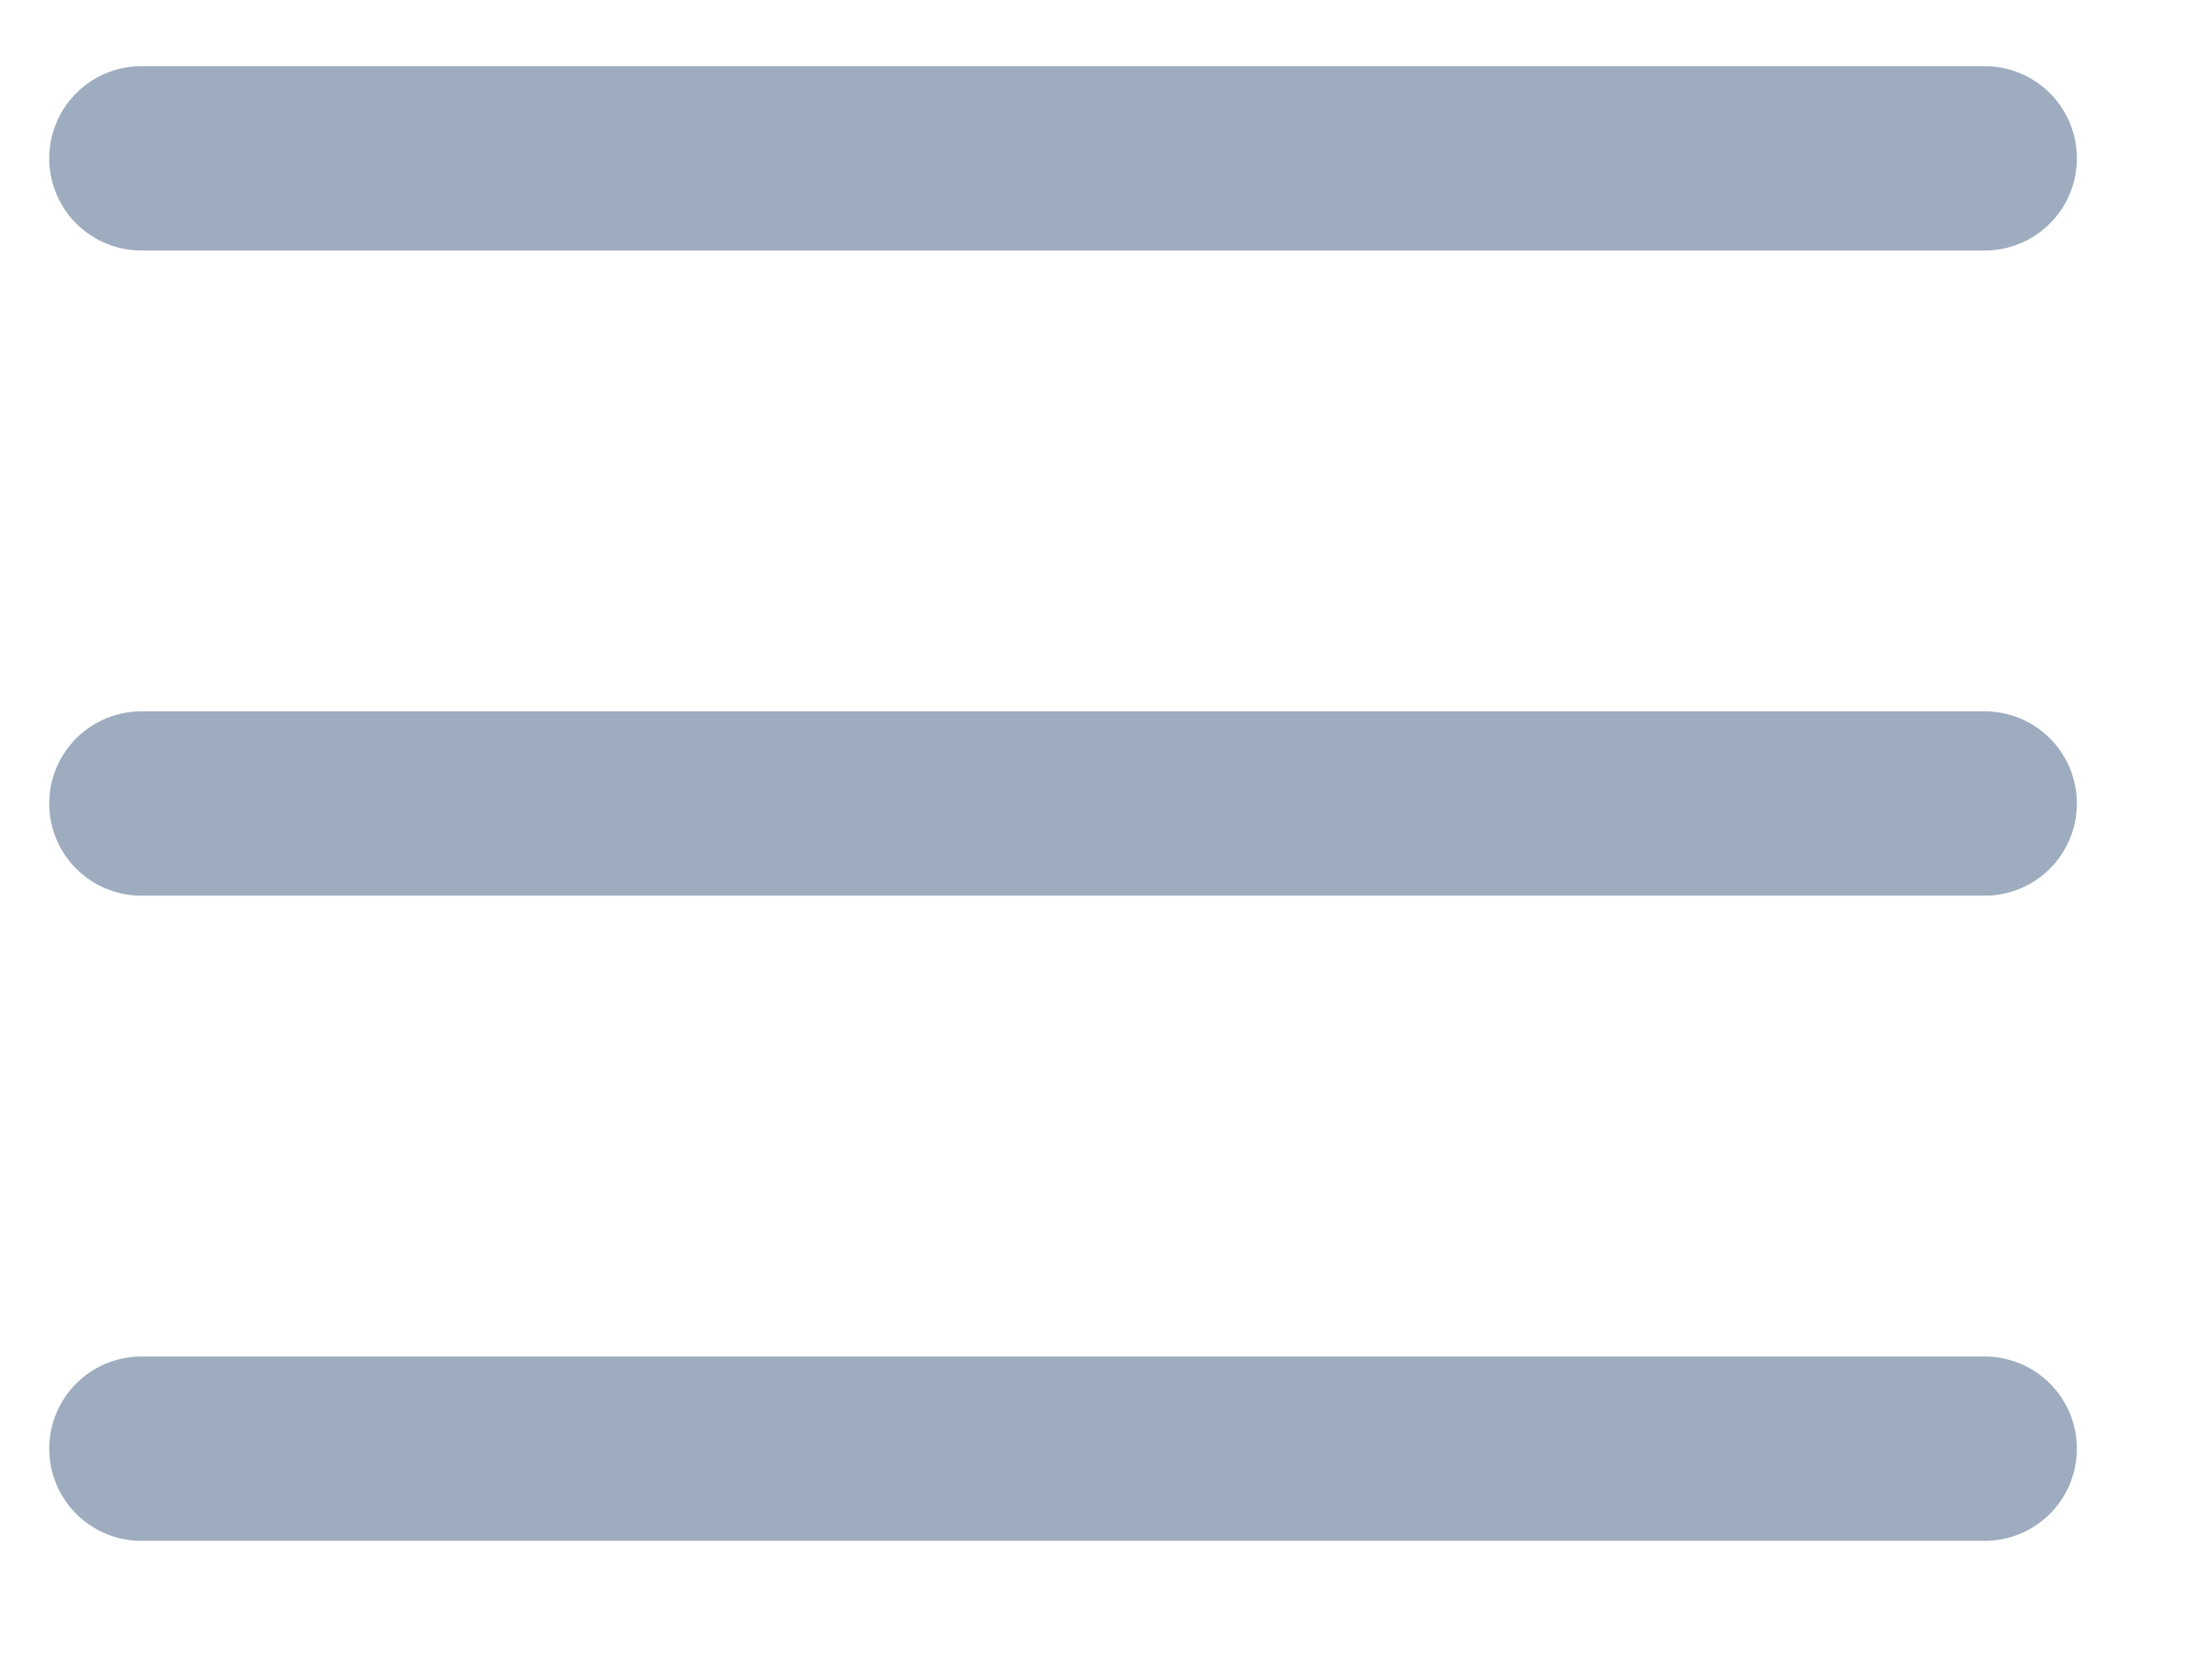 <svg width="12" height="9" viewBox="0 0 12 9" fill="none" xmlns="http://www.w3.org/2000/svg">
<path d="M0.767 7.859H10.767M0.767 4.359H10.767M0.767 0.859H10.767" stroke="#9EACBF" stroke-linecap="round" stroke-linejoin="round"/>
</svg>
